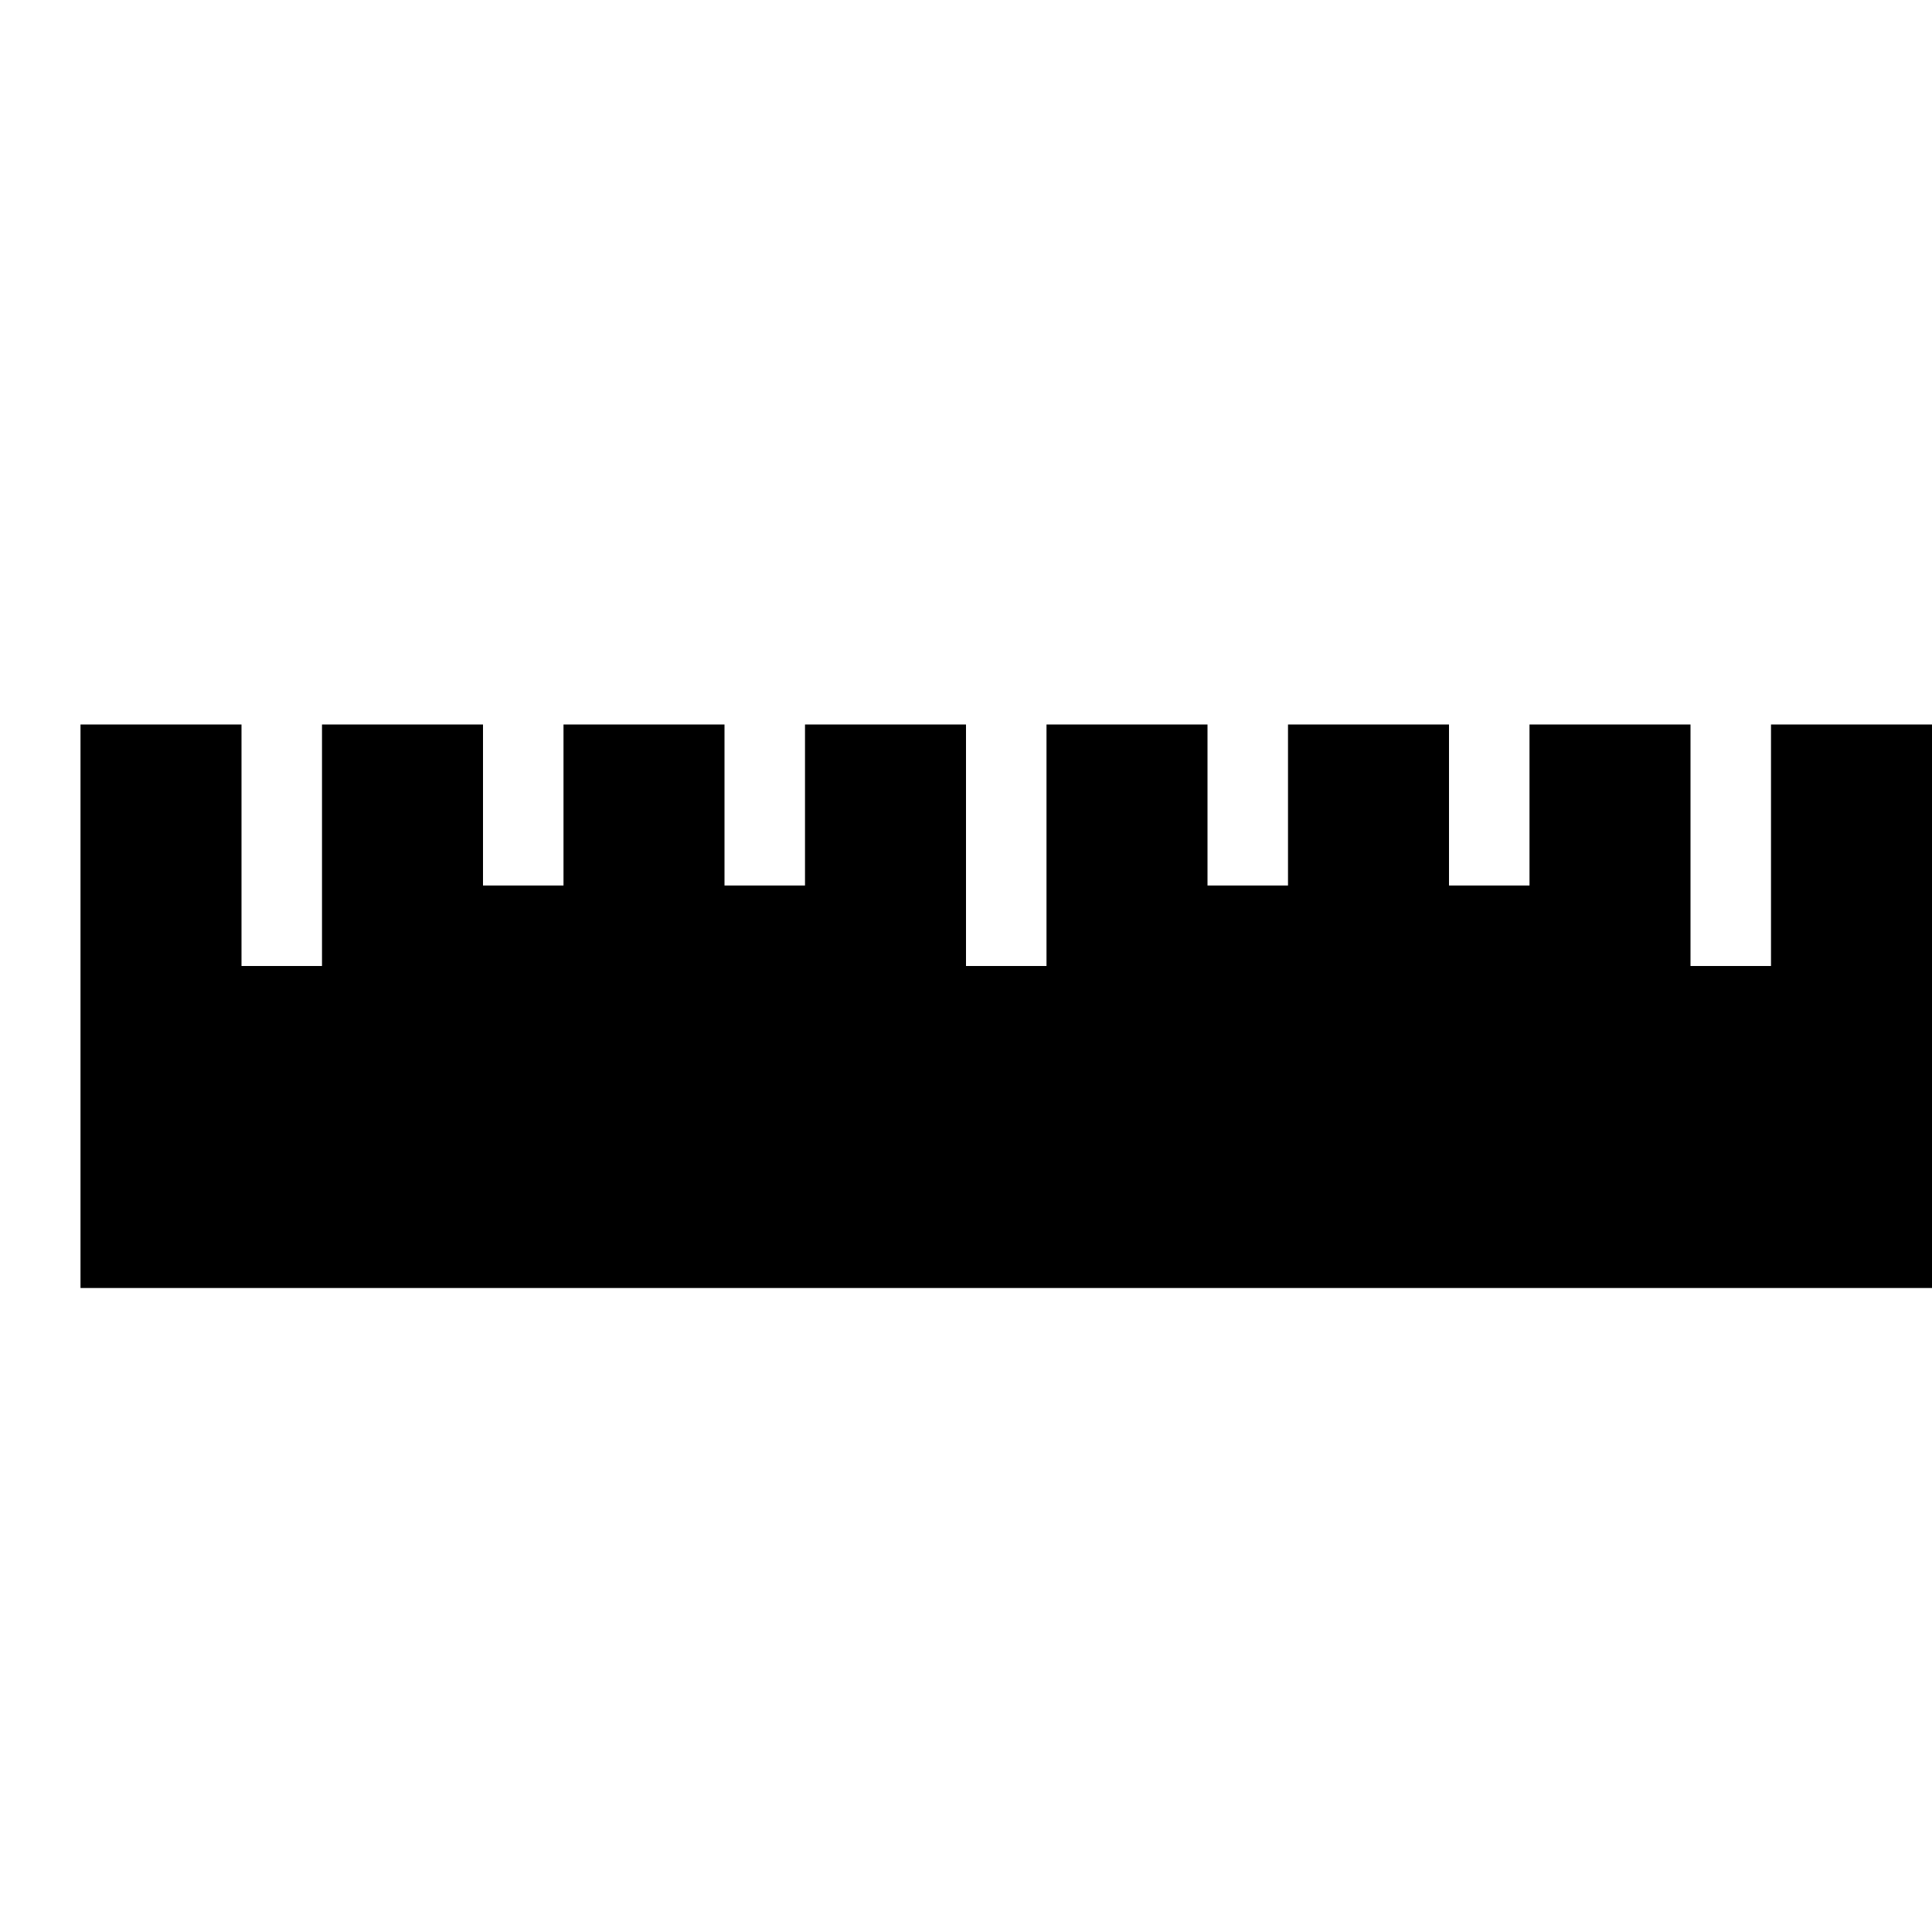 <svg xmlns="http://www.w3.org/2000/svg" width="512px" height="512px" viewBox="0 0 24 24">
	<path d="M22 9v3h-1v-3h-2v2h-1v-2h-2v2h-1v-2h-2v3h-1v-3h-2v2h-1v-2h-2v2h-1v-2h-2v3h-1v-3h-2v7h23v-7z"/>
</svg>